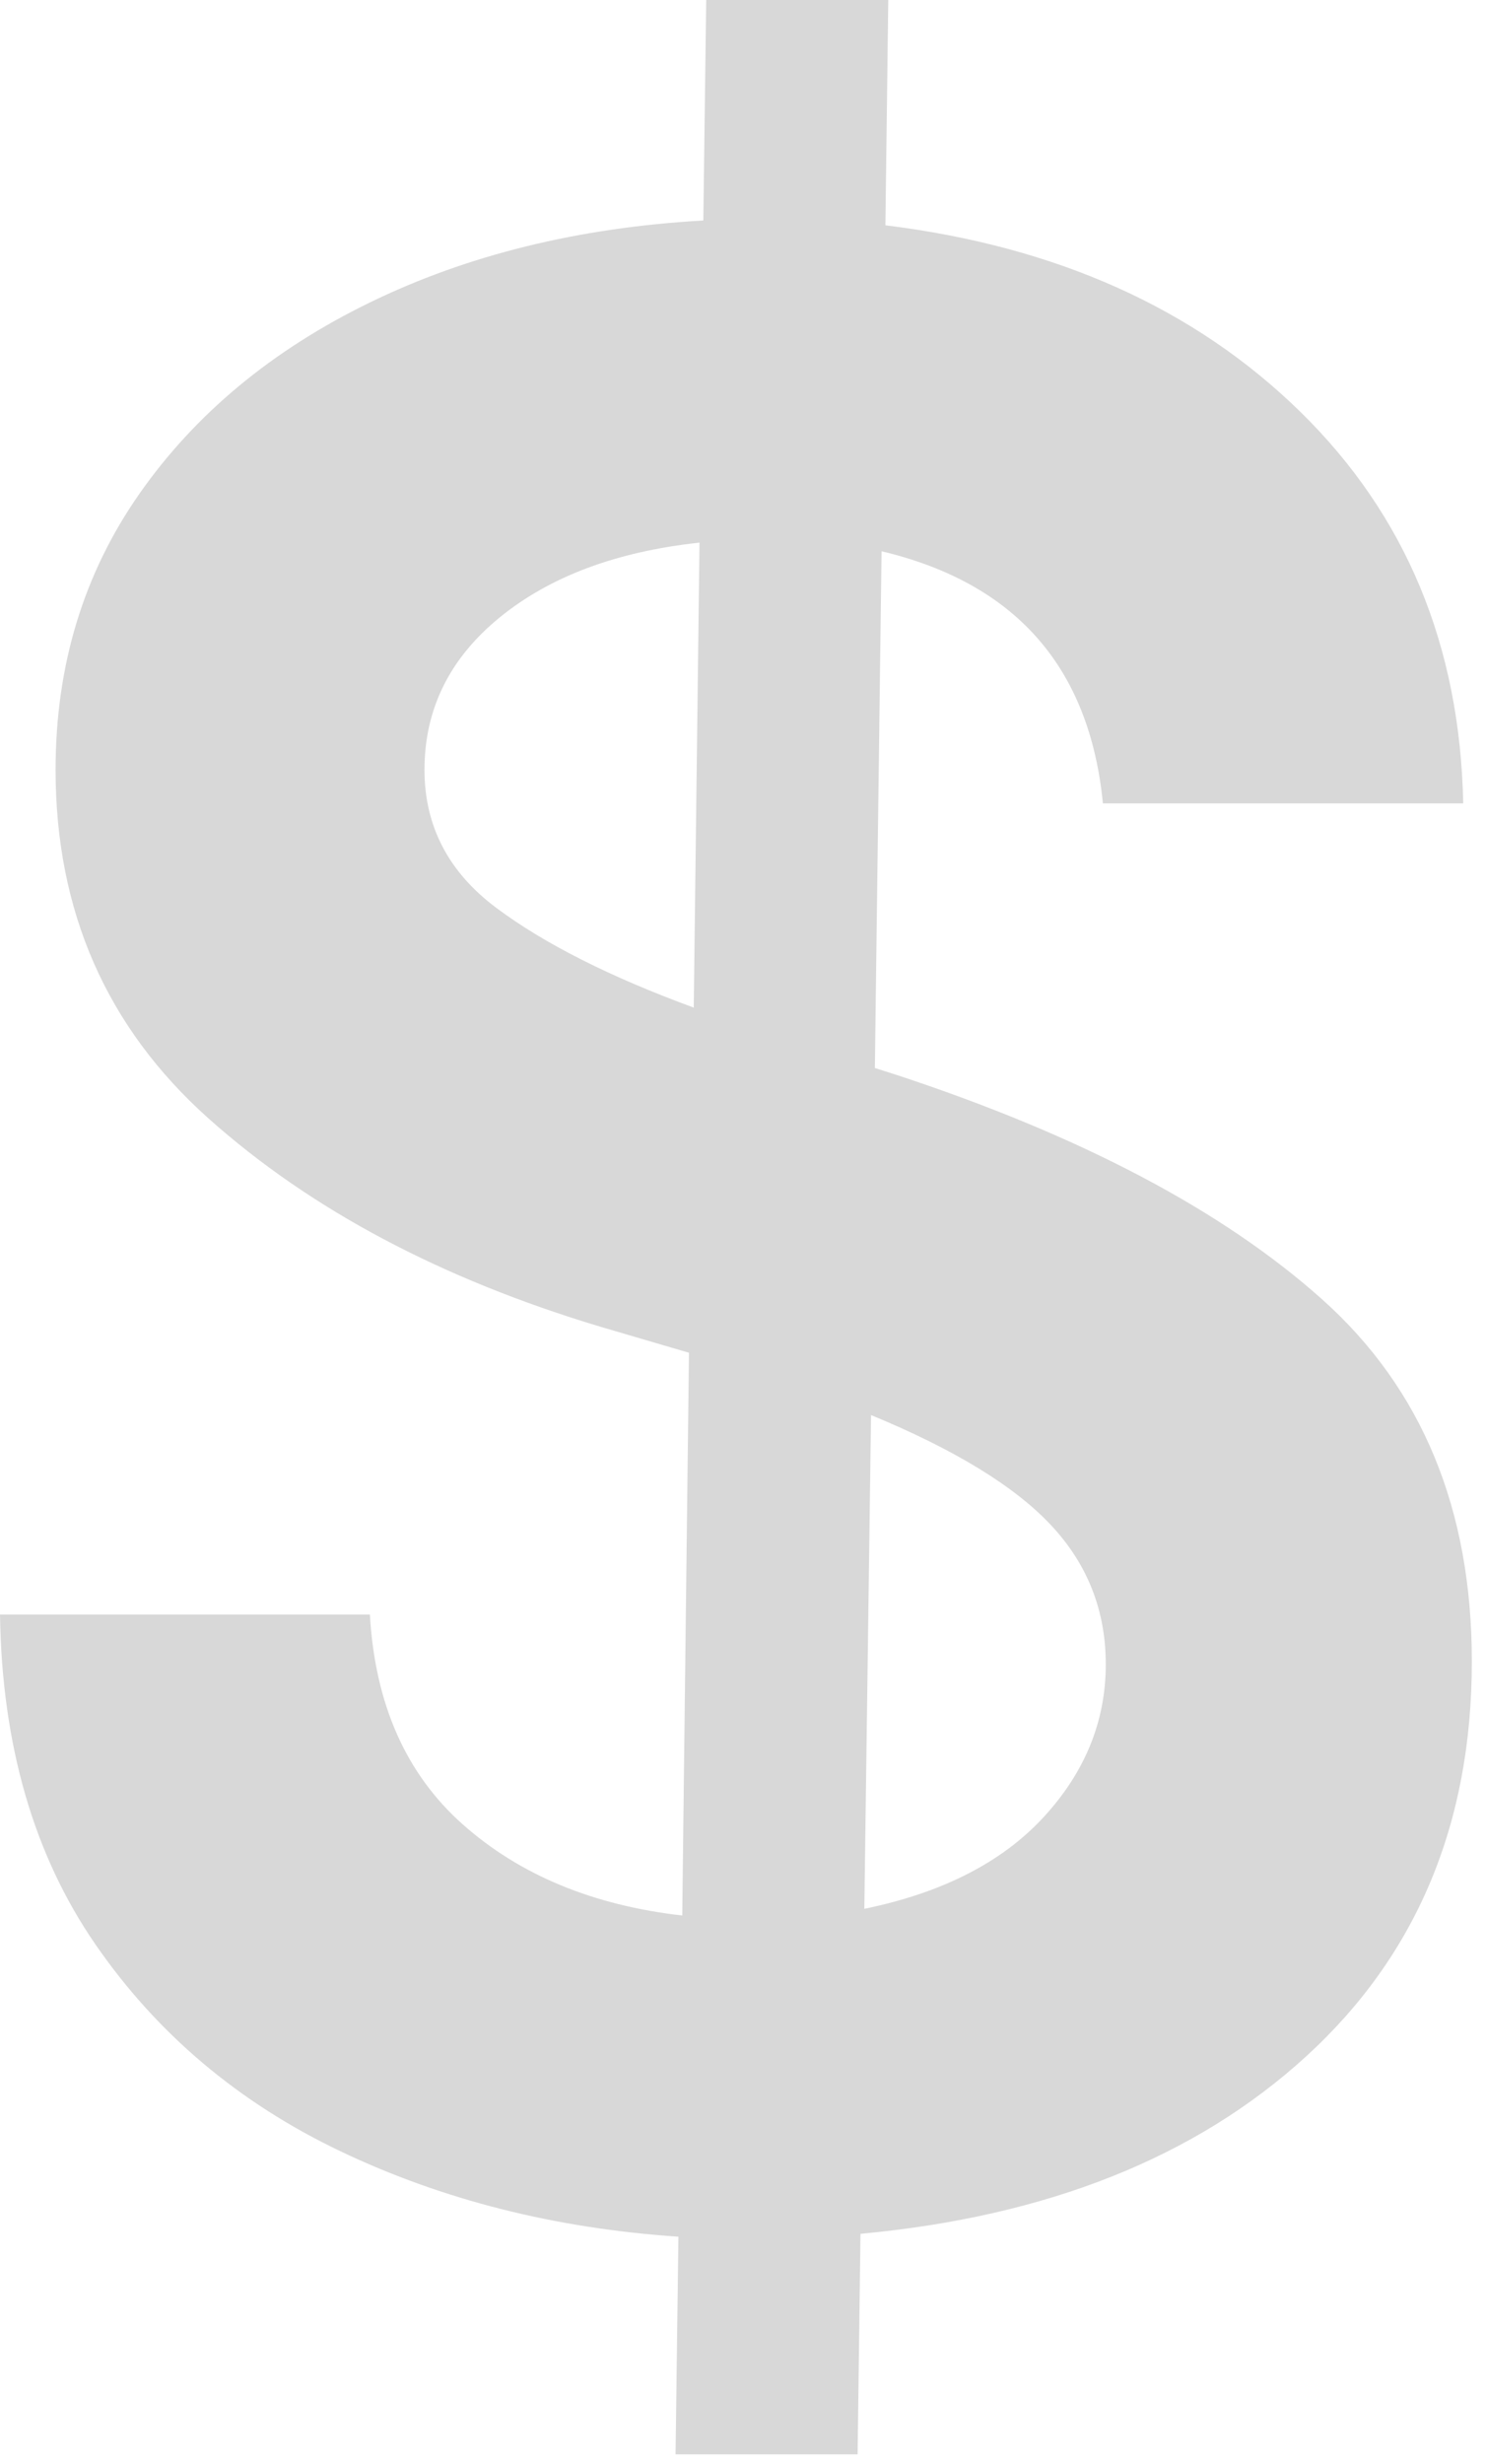 <?xml version="1.0" encoding="UTF-8"?>
<svg width="82px" height="136px" viewBox="0 0 82 136" version="1.1" xmlns="http://www.w3.org/2000/svg" xmlns:xlink="http://www.w3.org/1999/xlink">
    <!-- Generator: Sketch 51.1 (57501) - http://www.bohemiancoding.com/sketch -->
    <title>money3</title>
    <desc>Created with Sketch.</desc>
    <defs></defs>
    <g id="Page-1" stroke="none" stroke-width="1" fill="none" fill-rule="evenodd">
        <g id="One-page-desktop" transform="translate(-854, -3562)" fill="#D8D8D8">
            <g id="Meeting" transform="translate(-116, 3097)">
                <path d="M1007.303,600.455 L1007.462,588.444 C1000.654,587.985 994.437,586.415 988.81,583.734 C983.184,581.053 978.669,577.244 975.265,572.305 C971.861,567.367 970.106,561.3 970,554.104 L990.424,554.104 C990.706,559.042 992.417,562.905 995.556,565.691 C998.696,568.478 1002.735,570.154 1007.673,570.718 L1008.044,539.659 L1003.176,538.23 C994.357,535.585 987.135,531.748 981.508,526.722 C975.882,521.695 973.069,515.284 973.069,507.488 C973.069,501.738 974.612,496.659 977.699,492.25 C980.785,487.84 985.027,484.322 990.424,481.694 C995.821,479.066 1001.959,477.558 1008.837,477.17 L1008.996,465 L1019.049,465 L1018.891,477.434 C1028.344,478.598 1035.981,482.029 1041.801,487.726 C1047.622,493.423 1050.62,500.627 1050.797,509.34 L1030.902,509.34 C1030.161,501.827 1026.087,497.188 1018.679,495.424 L1018.309,523.944 L1019.473,524.314 C1029.667,527.665 1037.516,531.801 1043.018,536.722 C1048.521,541.643 1051.273,548.301 1051.273,556.696 C1051.273,565.656 1048.222,572.923 1042.119,578.496 C1036.016,584.07 1027.815,587.332 1017.515,588.285 L1017.356,600.455 L1007.303,600.455 Z M993.44,507.488 C993.44,510.592 994.763,513.132 997.408,515.108 C1000.054,517.083 1003.687,518.917 1008.308,520.61 L1008.626,494.948 C1004.04,495.442 1000.363,496.818 997.594,499.075 C994.825,501.333 993.44,504.137 993.44,507.488 Z M1031.06,556.855 C1031.06,553.892 1030.055,551.335 1028.044,549.183 C1026.034,547.031 1022.718,545.003 1018.097,543.098 L1017.727,570.348 C1022.03,569.466 1025.328,567.781 1027.621,565.295 C1029.914,562.808 1031.06,559.995 1031.06,556.855 Z" id="money3"></path>
            </g>
        </g>
    </g>
</svg>